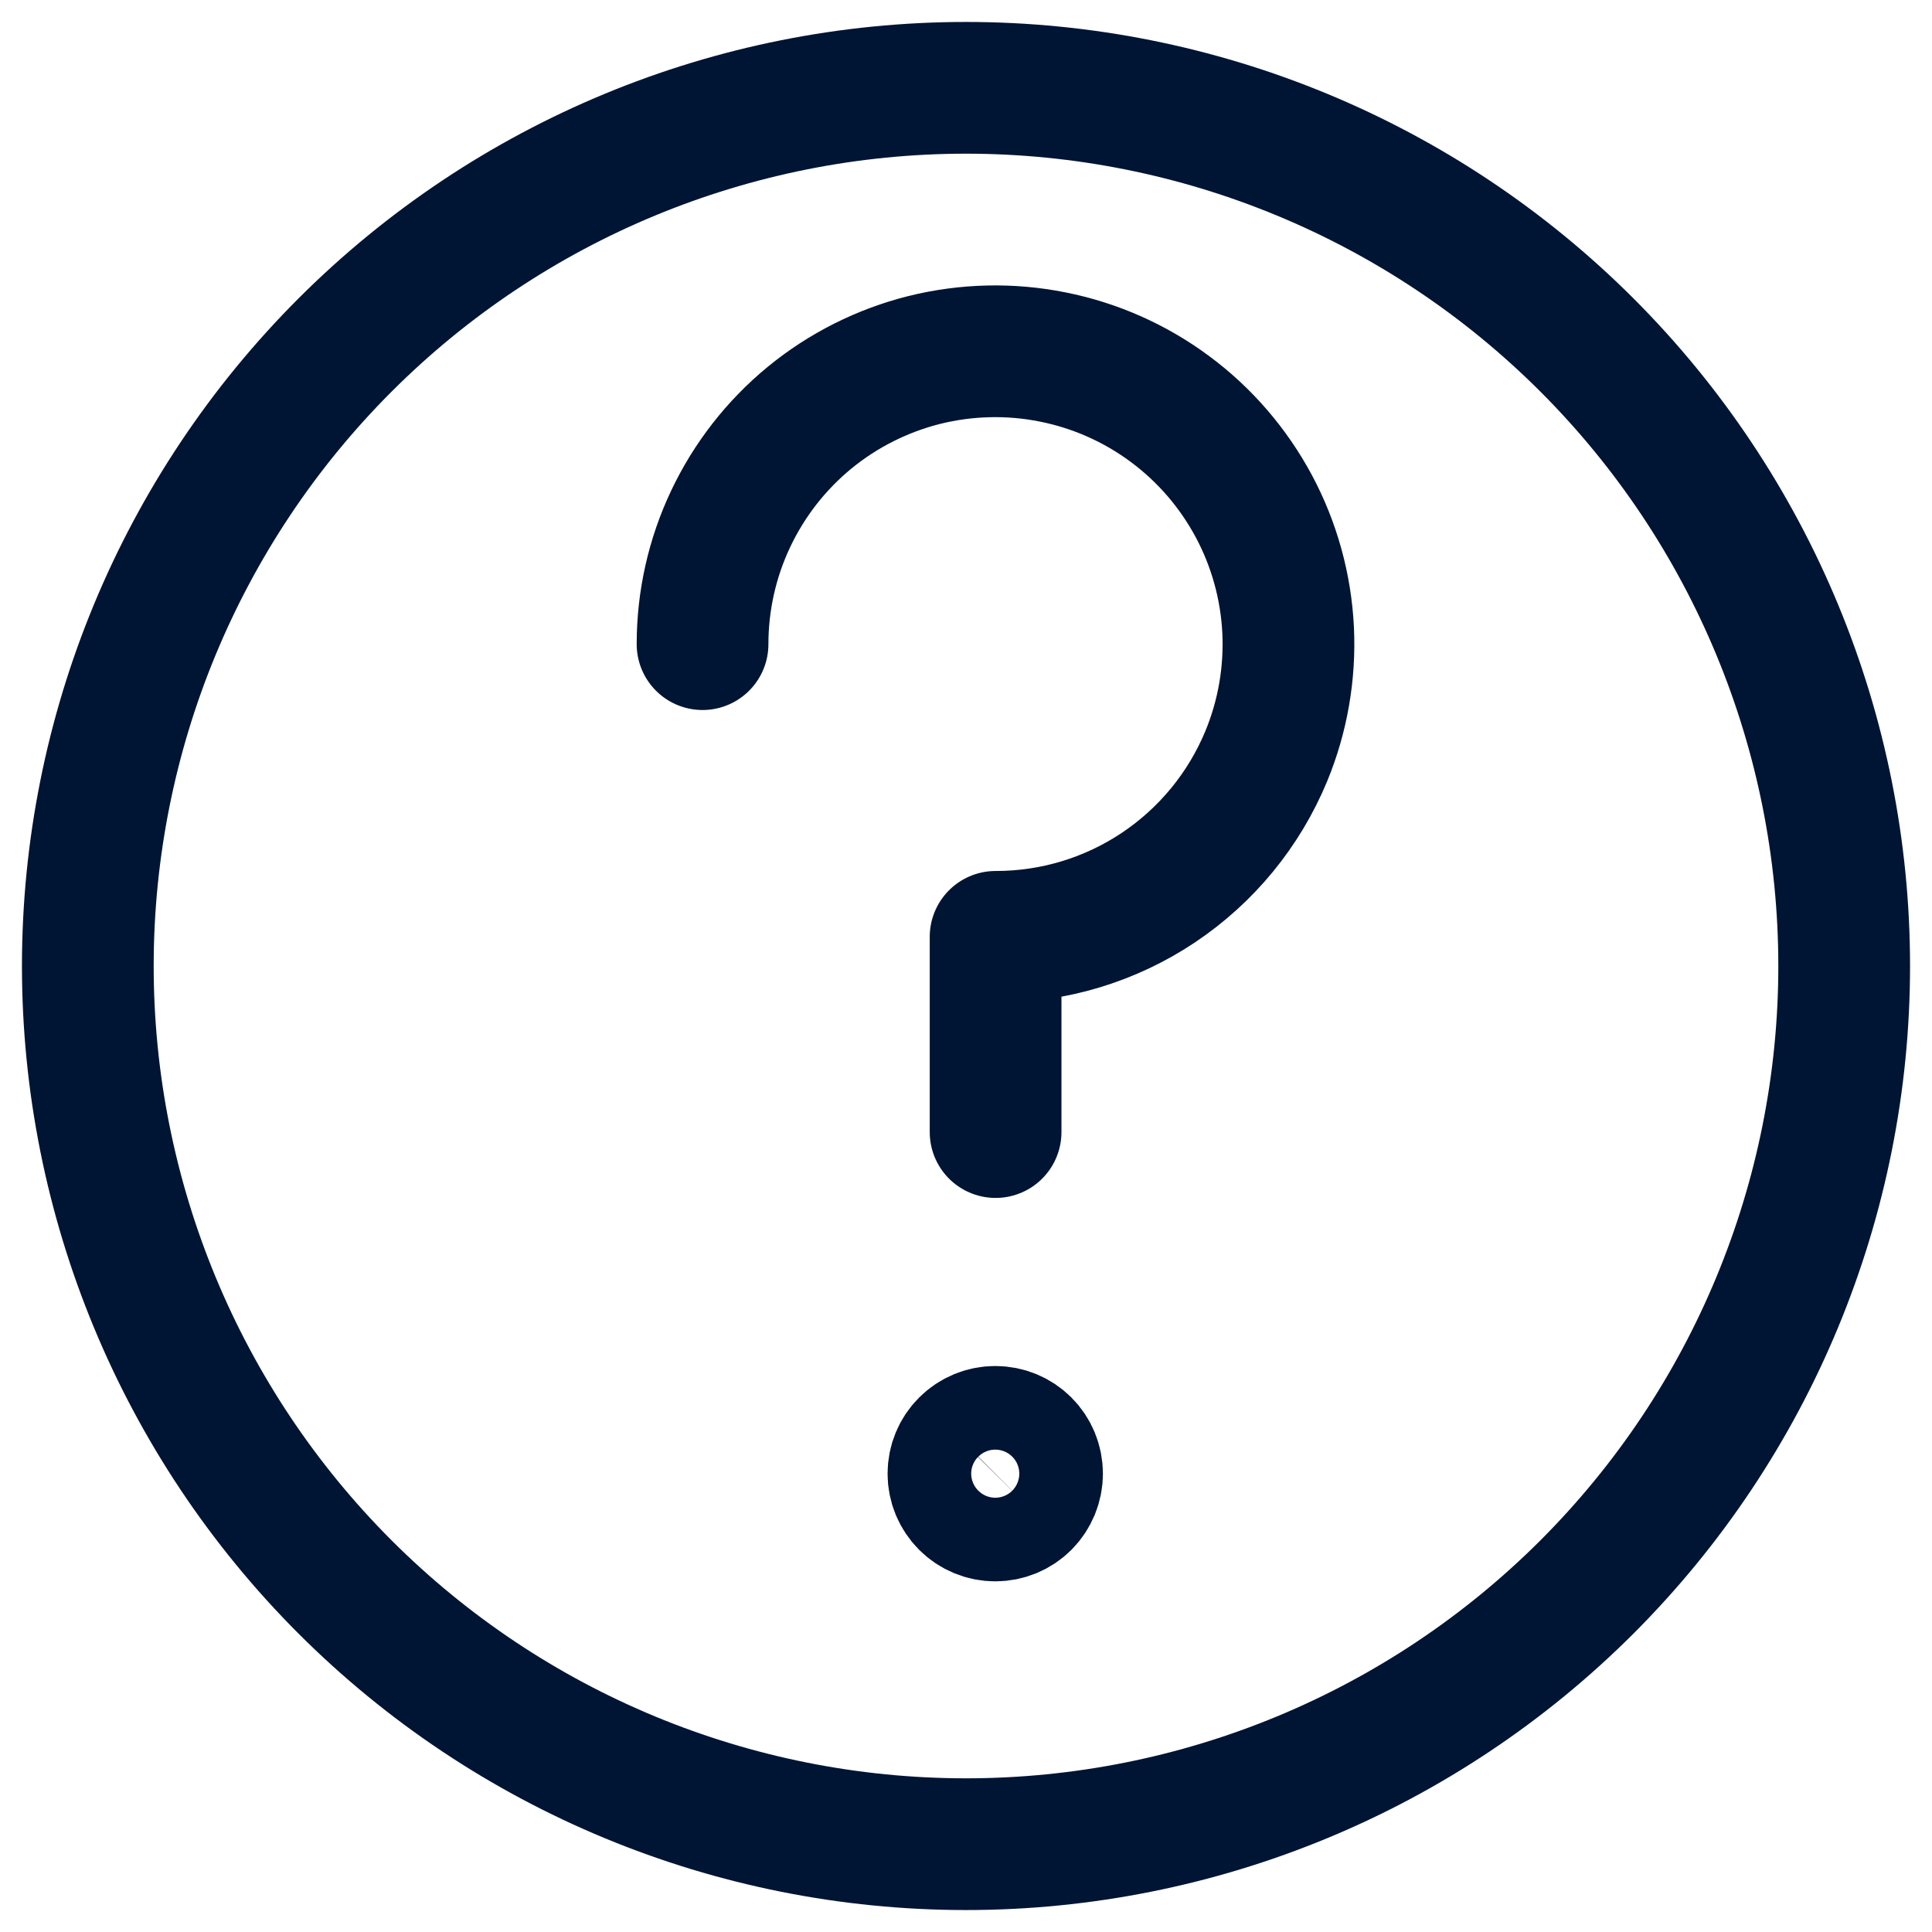 <svg width="22" height="22" viewBox="0 0 22 22" fill="none" xmlns="http://www.w3.org/2000/svg">
<path d="M11 21C13.652 21 16.196 19.946 18.071 18.071C19.946 16.196 21 13.652 21 11C21 8.348 19.946 5.804 18.071 3.929C16.196 2.054 13.652 1 11 1C8.348 1 5.804 2.054 3.929 3.929C2.054 5.804 1 8.348 1 11C1 13.652 2.054 16.196 3.929 18.071C5.804 19.946 8.348 21 11 21Z" stroke="#001434" stroke-width="1.5" stroke-linecap="round" stroke-linejoin="round"/>
<path d="M8 7.335C8 6.842 8.109 6.355 8.32 5.909C8.531 5.463 8.838 5.069 9.219 4.756C9.601 4.443 10.047 4.219 10.525 4.099C11.004 3.98 11.503 3.968 11.987 4.065C12.47 4.161 12.926 4.363 13.322 4.657C13.719 4.951 14.044 5.329 14.277 5.763C14.51 6.198 14.643 6.679 14.668 7.171C14.692 7.664 14.607 8.156 14.419 8.611C14.166 9.221 13.739 9.741 13.19 10.108C12.642 10.474 11.997 10.669 11.337 10.668V12.891M11.333 17.257C11.207 17.257 11.086 17.207 10.997 17.118C10.907 17.028 10.857 16.907 10.857 16.781C10.857 16.654 10.907 16.533 10.997 16.444C11.086 16.355 11.207 16.305 11.333 16.305C11.46 16.305 11.581 16.355 11.67 16.444C11.759 16.533 11.809 16.654 11.809 16.781C11.809 16.907 11.759 17.028 11.67 17.118C11.581 17.207 11.46 17.257 11.333 17.257Z" stroke="#001434" stroke-width="1.5" stroke-linecap="round" stroke-linejoin="round"/>
</svg>
